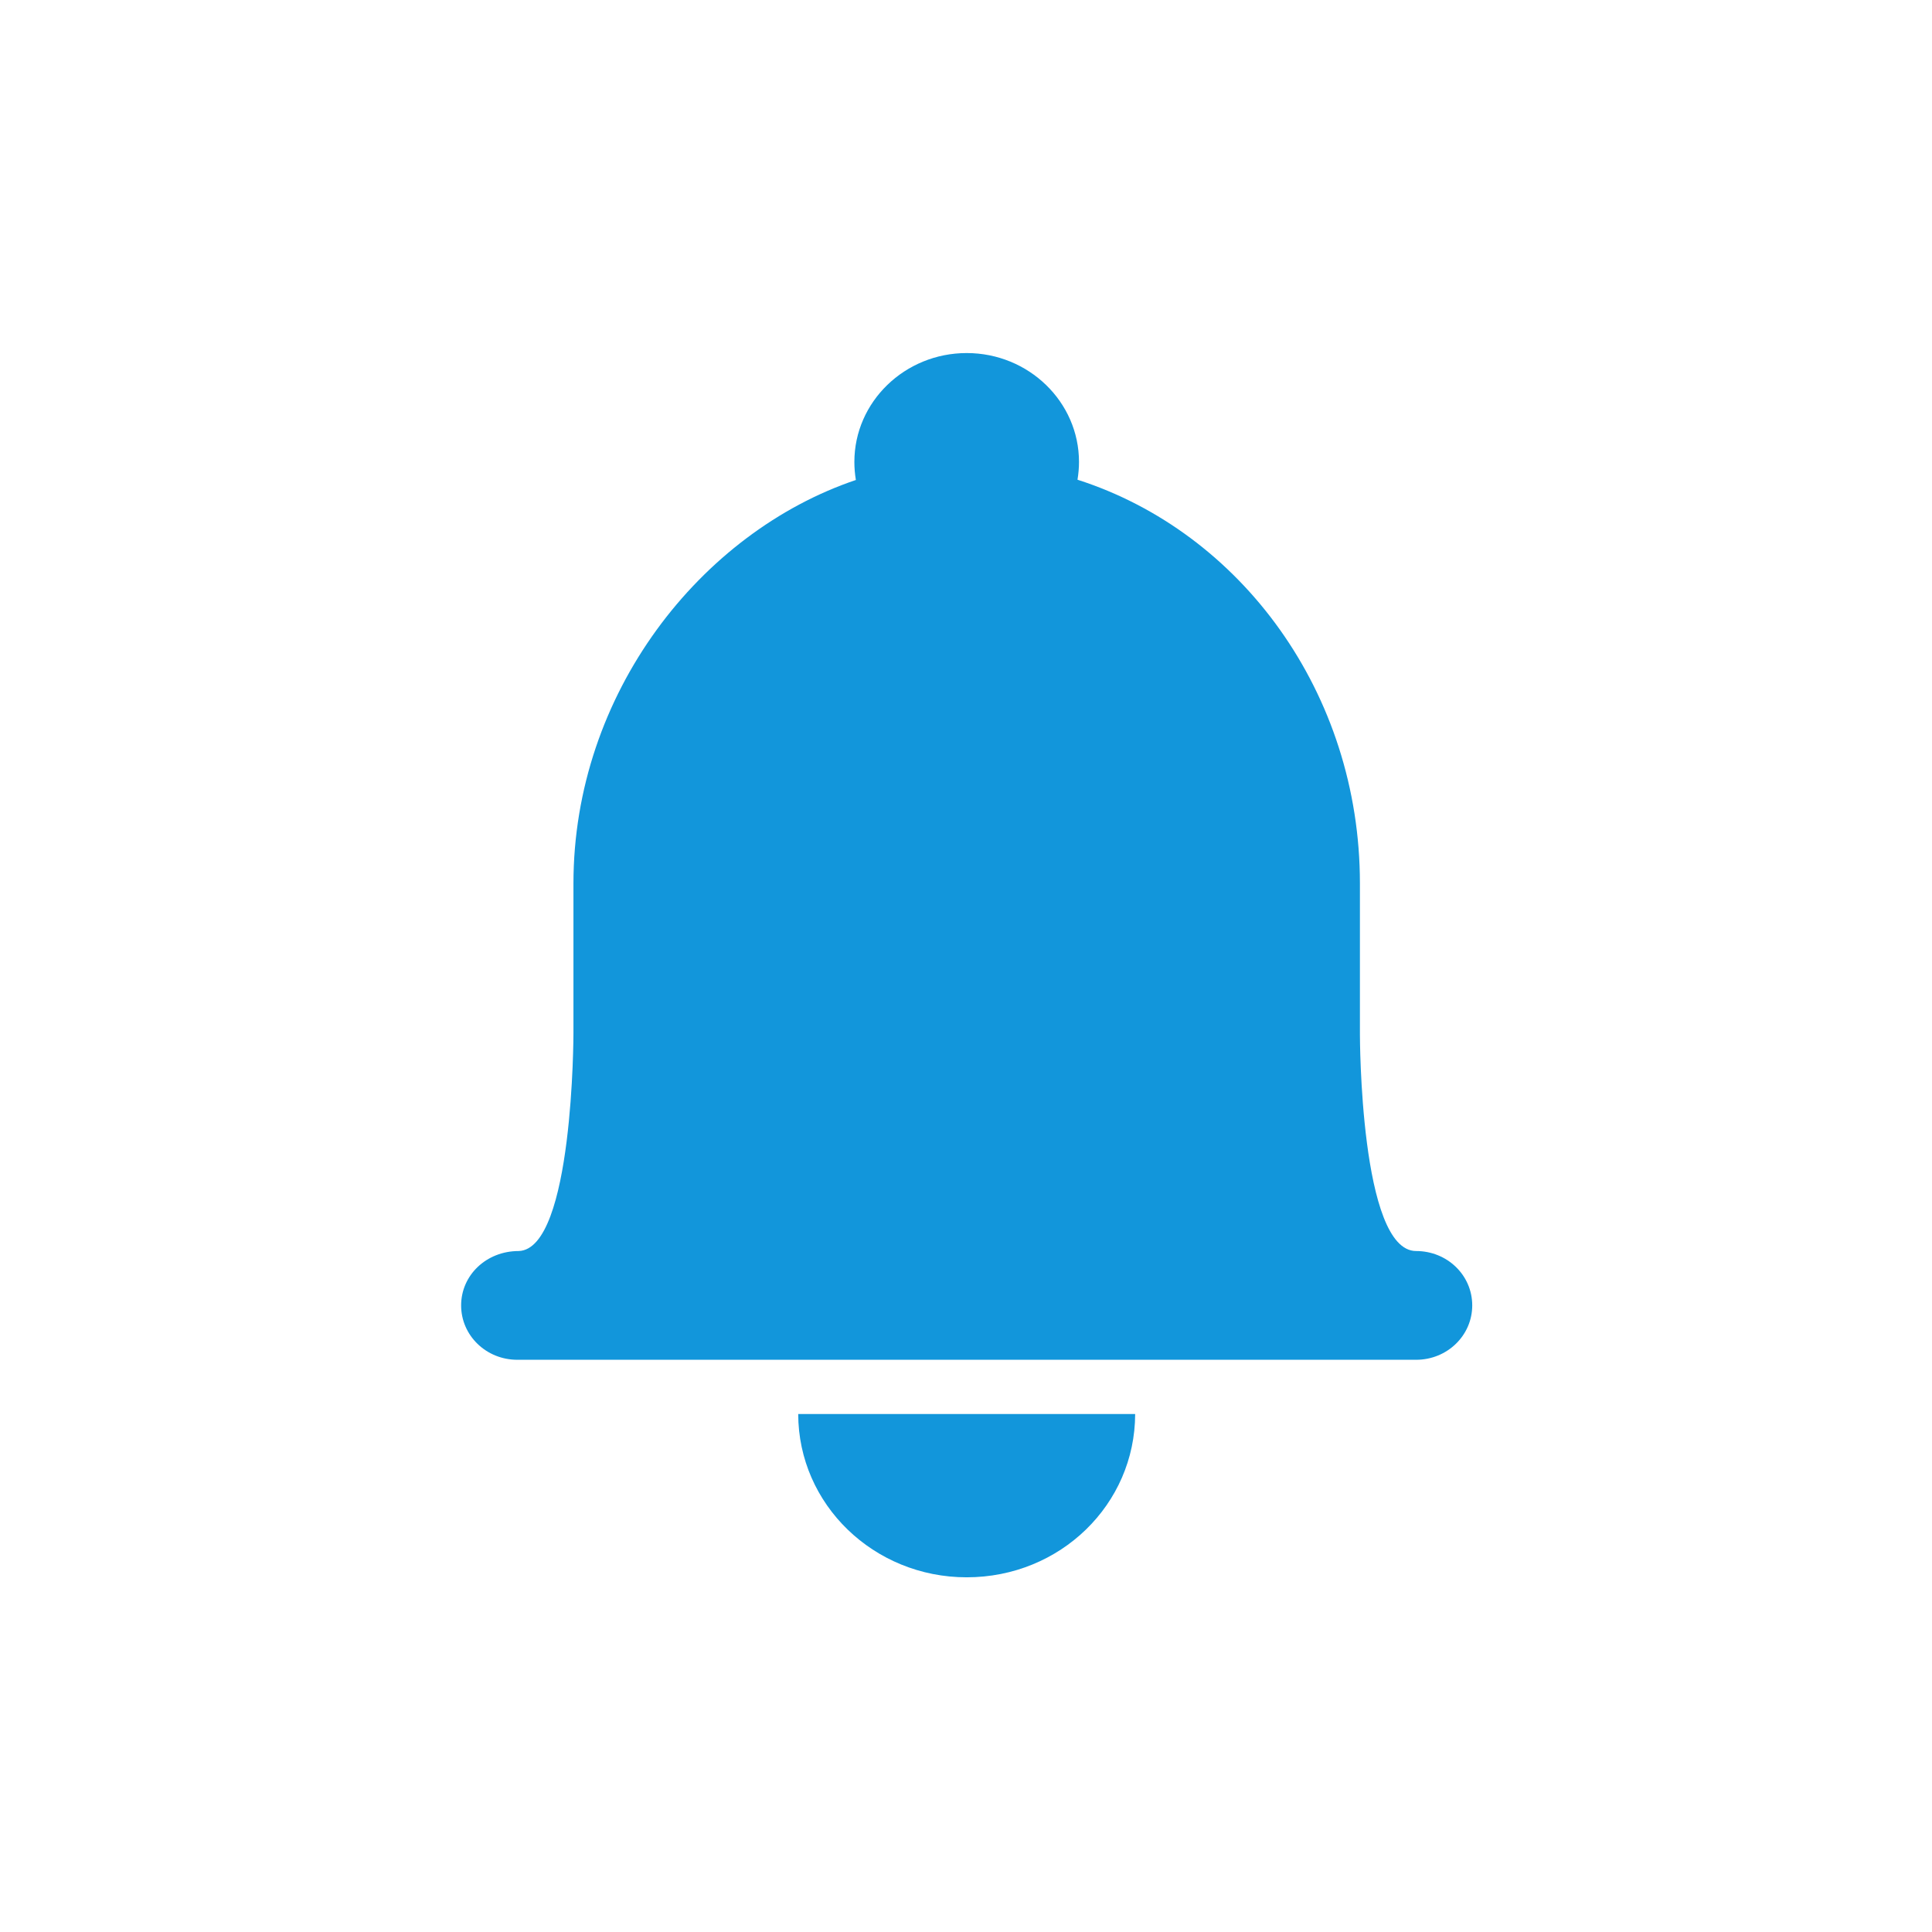 <?xml version="1.0" standalone="no"?><!DOCTYPE svg PUBLIC "-//W3C//DTD SVG 1.1//EN" "http://www.w3.org/Graphics/SVG/1.1/DTD/svg11.dtd"><svg t="1537449255521" class="icon" style="" viewBox="0 0 1024 1024" version="1.1" xmlns="http://www.w3.org/2000/svg" p-id="1825" xmlns:xlink="http://www.w3.org/1999/xlink" width="200" height="200"><defs><style type="text/css"></style></defs><path d="M571.891 244.844c0-31.792-26.65-57.718-59.529-57.718-32.806 0-59.529 25.854-59.529 57.718 0 3.259 0.29 6.445 0.797 9.559-82.196 27.737-149.691 113.047-149.691 213.928v79.372s0 114.351-28.968 115.364c-17.308 0-30.561 12.891-30.561 28.823 0 16.005 13.325 28.823 29.764 28.823H750.55c16.512 0 29.764-12.891 29.764-28.823 0-16.077-13.325-28.823-29.764-28.823-29.764 0-29.764-114.568-29.764-114.568V468.259c0-100.953-63.078-186.263-149.691-214 0.507-3.042 0.797-6.228 0.797-9.415zM601.656 749.464c-0.072 47.869-39.686 86.541-89.293 86.541-49.245 0-89.221-38.6-89.293-86.541" fill="#1296db" p-id="1826"></path></svg>